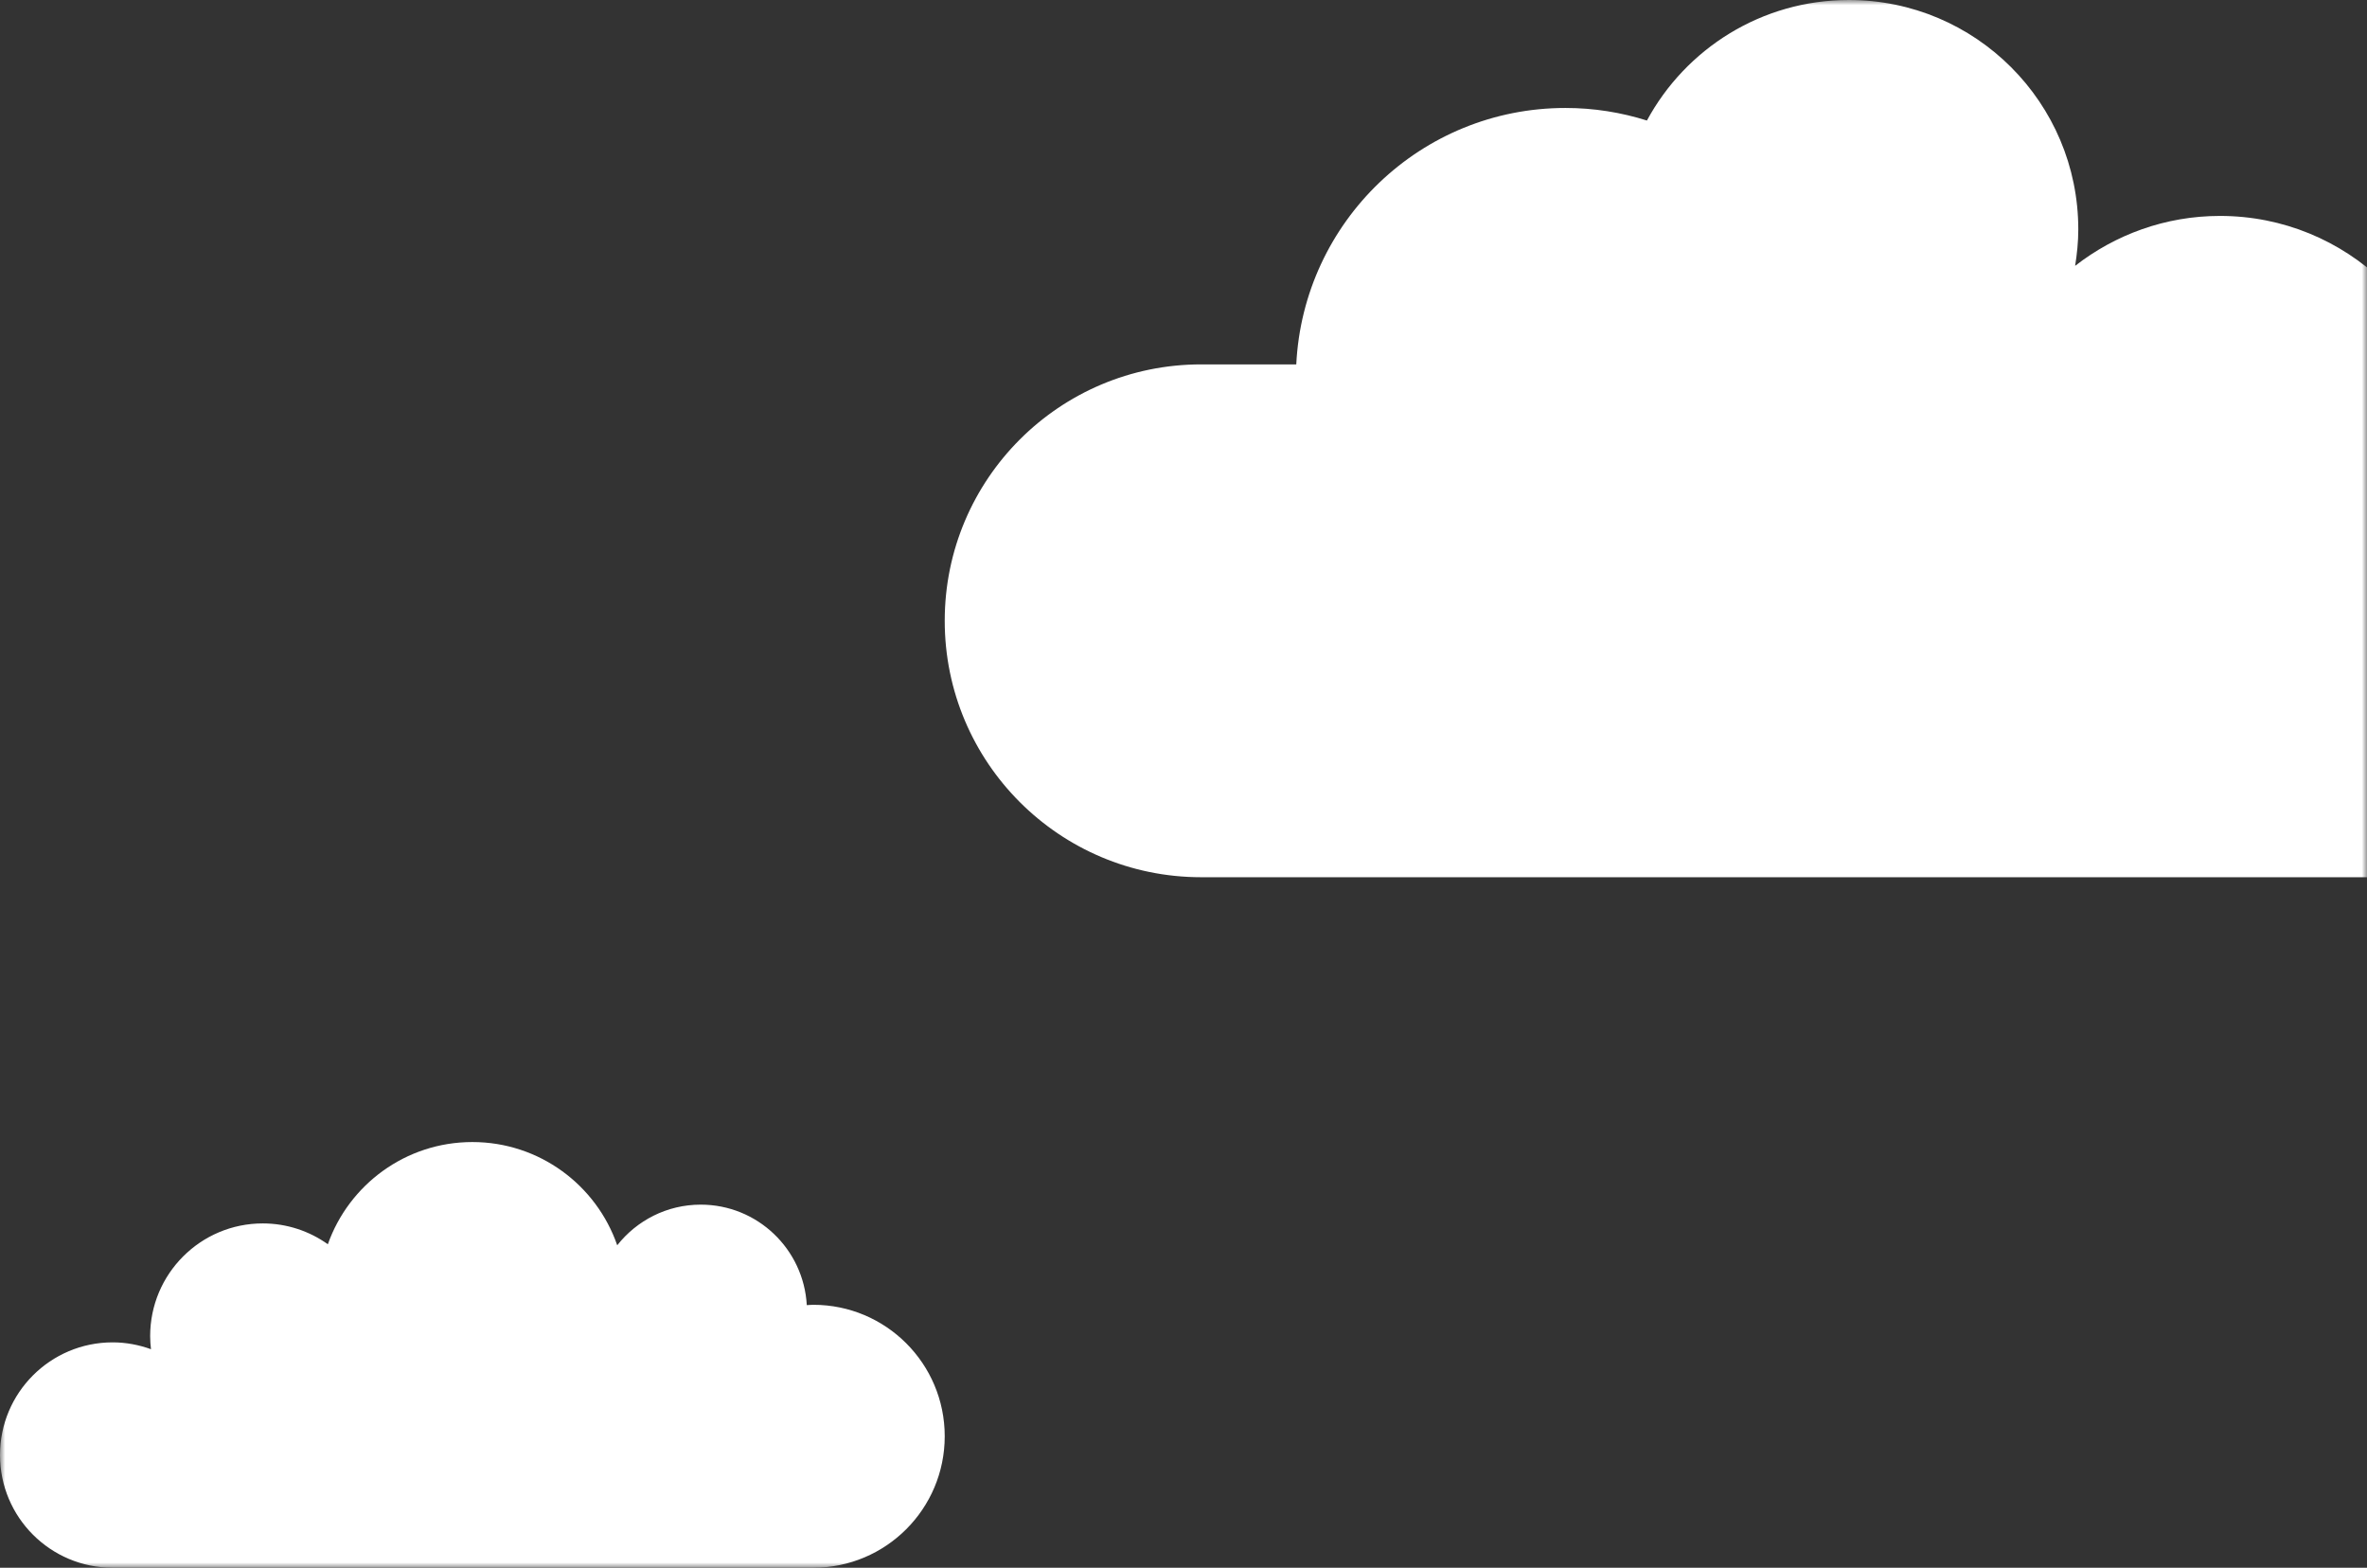 <?xml version="1.0" encoding="UTF-8" standalone="no"?>
<svg width="228px" height="151px" viewBox="0 0 228 151" version="1.1" xmlns="http://www.w3.org/2000/svg" xmlns:xlink="http://www.w3.org/1999/xlink" xmlns:sketch="http://www.bohemiancoding.com/sketch/ns">
    <rect x="0" y="0" width="228" height="151" fill="#333333" stroke="none"/>
    <!-- Generator: Sketch 3.4.4 (17249) - http://www.bohemiancoding.com/sketch -->
    <title>bg3</title>
    <desc>Created with Sketch.</desc>
    <defs>
        <rect id="path-1" x="0" y="0" width="228" height="151"></rect>
    </defs>
    <g id="Welcome" stroke="none" stroke-width="1" fill="none" fill-rule="evenodd" sketch:type="MSPage">
        <g id="sample3-08" sketch:type="MSArtboardGroup" transform="translate(-796, -83)">
            <g id="bg3" sketch:type="MSLayerGroup" transform="translate(796, 83)">
                <mask id="mask-2" sketch:name="Mask" fill="white">
                    <use xlink:href="#path-1"></use>
                </mask>
                <use id="Mask" sketch:type="MSShapeGroup" xlink:href="#path-1"></use>
                <path d="M242.436,41.596 C240.385,41.596 238.409,41.902 236.531,42.438 C235.95,30.394 226.028,20.798 213.839,20.798 C208.574,20.798 203.74,22.604 199.886,25.606 C200.068,24.461 200.19,23.295 200.19,22.098 C200.19,9.893 190.296,0 178.092,0 C169.683,0 162.374,4.698 158.639,11.609 C156.163,10.827 153.529,10.399 150.794,10.399 C136.875,10.399 125.544,21.347 124.863,35.097 L115.698,35.097 C102.058,35.097 91,46.155 91,59.794 C91,73.434 102.058,84.492 115.698,84.492 L242.436,84.492 C254.282,84.492 263.884,74.89 263.884,63.044 C263.884,51.198 254.282,41.596 242.436,41.596" id="Page-1" fill="#FFFFFF" sketch:type="MSShapeGroup" mask="url(#mask-2)"></path>
                <path d="M78.344,125.676 C78.131,125.676 77.924,125.698 77.713,125.708 C77.415,120.315 72.962,116.029 67.497,116.029 C64.232,116.029 61.33,117.563 59.454,119.943 C57.454,114.157 51.963,110 45.5,110 C39.073,110 33.609,114.11 31.58,119.844 C29.809,118.585 27.649,117.838 25.311,117.838 C19.32,117.838 14.464,122.697 14.464,128.691 C14.464,129.119 14.495,129.539 14.543,129.954 C13.388,129.535 12.147,129.294 10.848,129.294 C4.857,129.294 0,134.153 0,140.147 C0,146.141 4.857,151 10.848,151 L78.344,151 C85.334,151 91,145.331 91,138.338 C91,131.345 85.334,125.676 78.344,125.676" id="Page-1-Copy-5" fill="#FFFFFF" sketch:type="MSShapeGroup" mask="url(#mask-2)">
                    <g transform="translate(45.5, 130.5) scale(-1, 1) translate(-45.5, -130.5) "></g>
                </path>
            </g>
        </g>
    </g>
</svg>